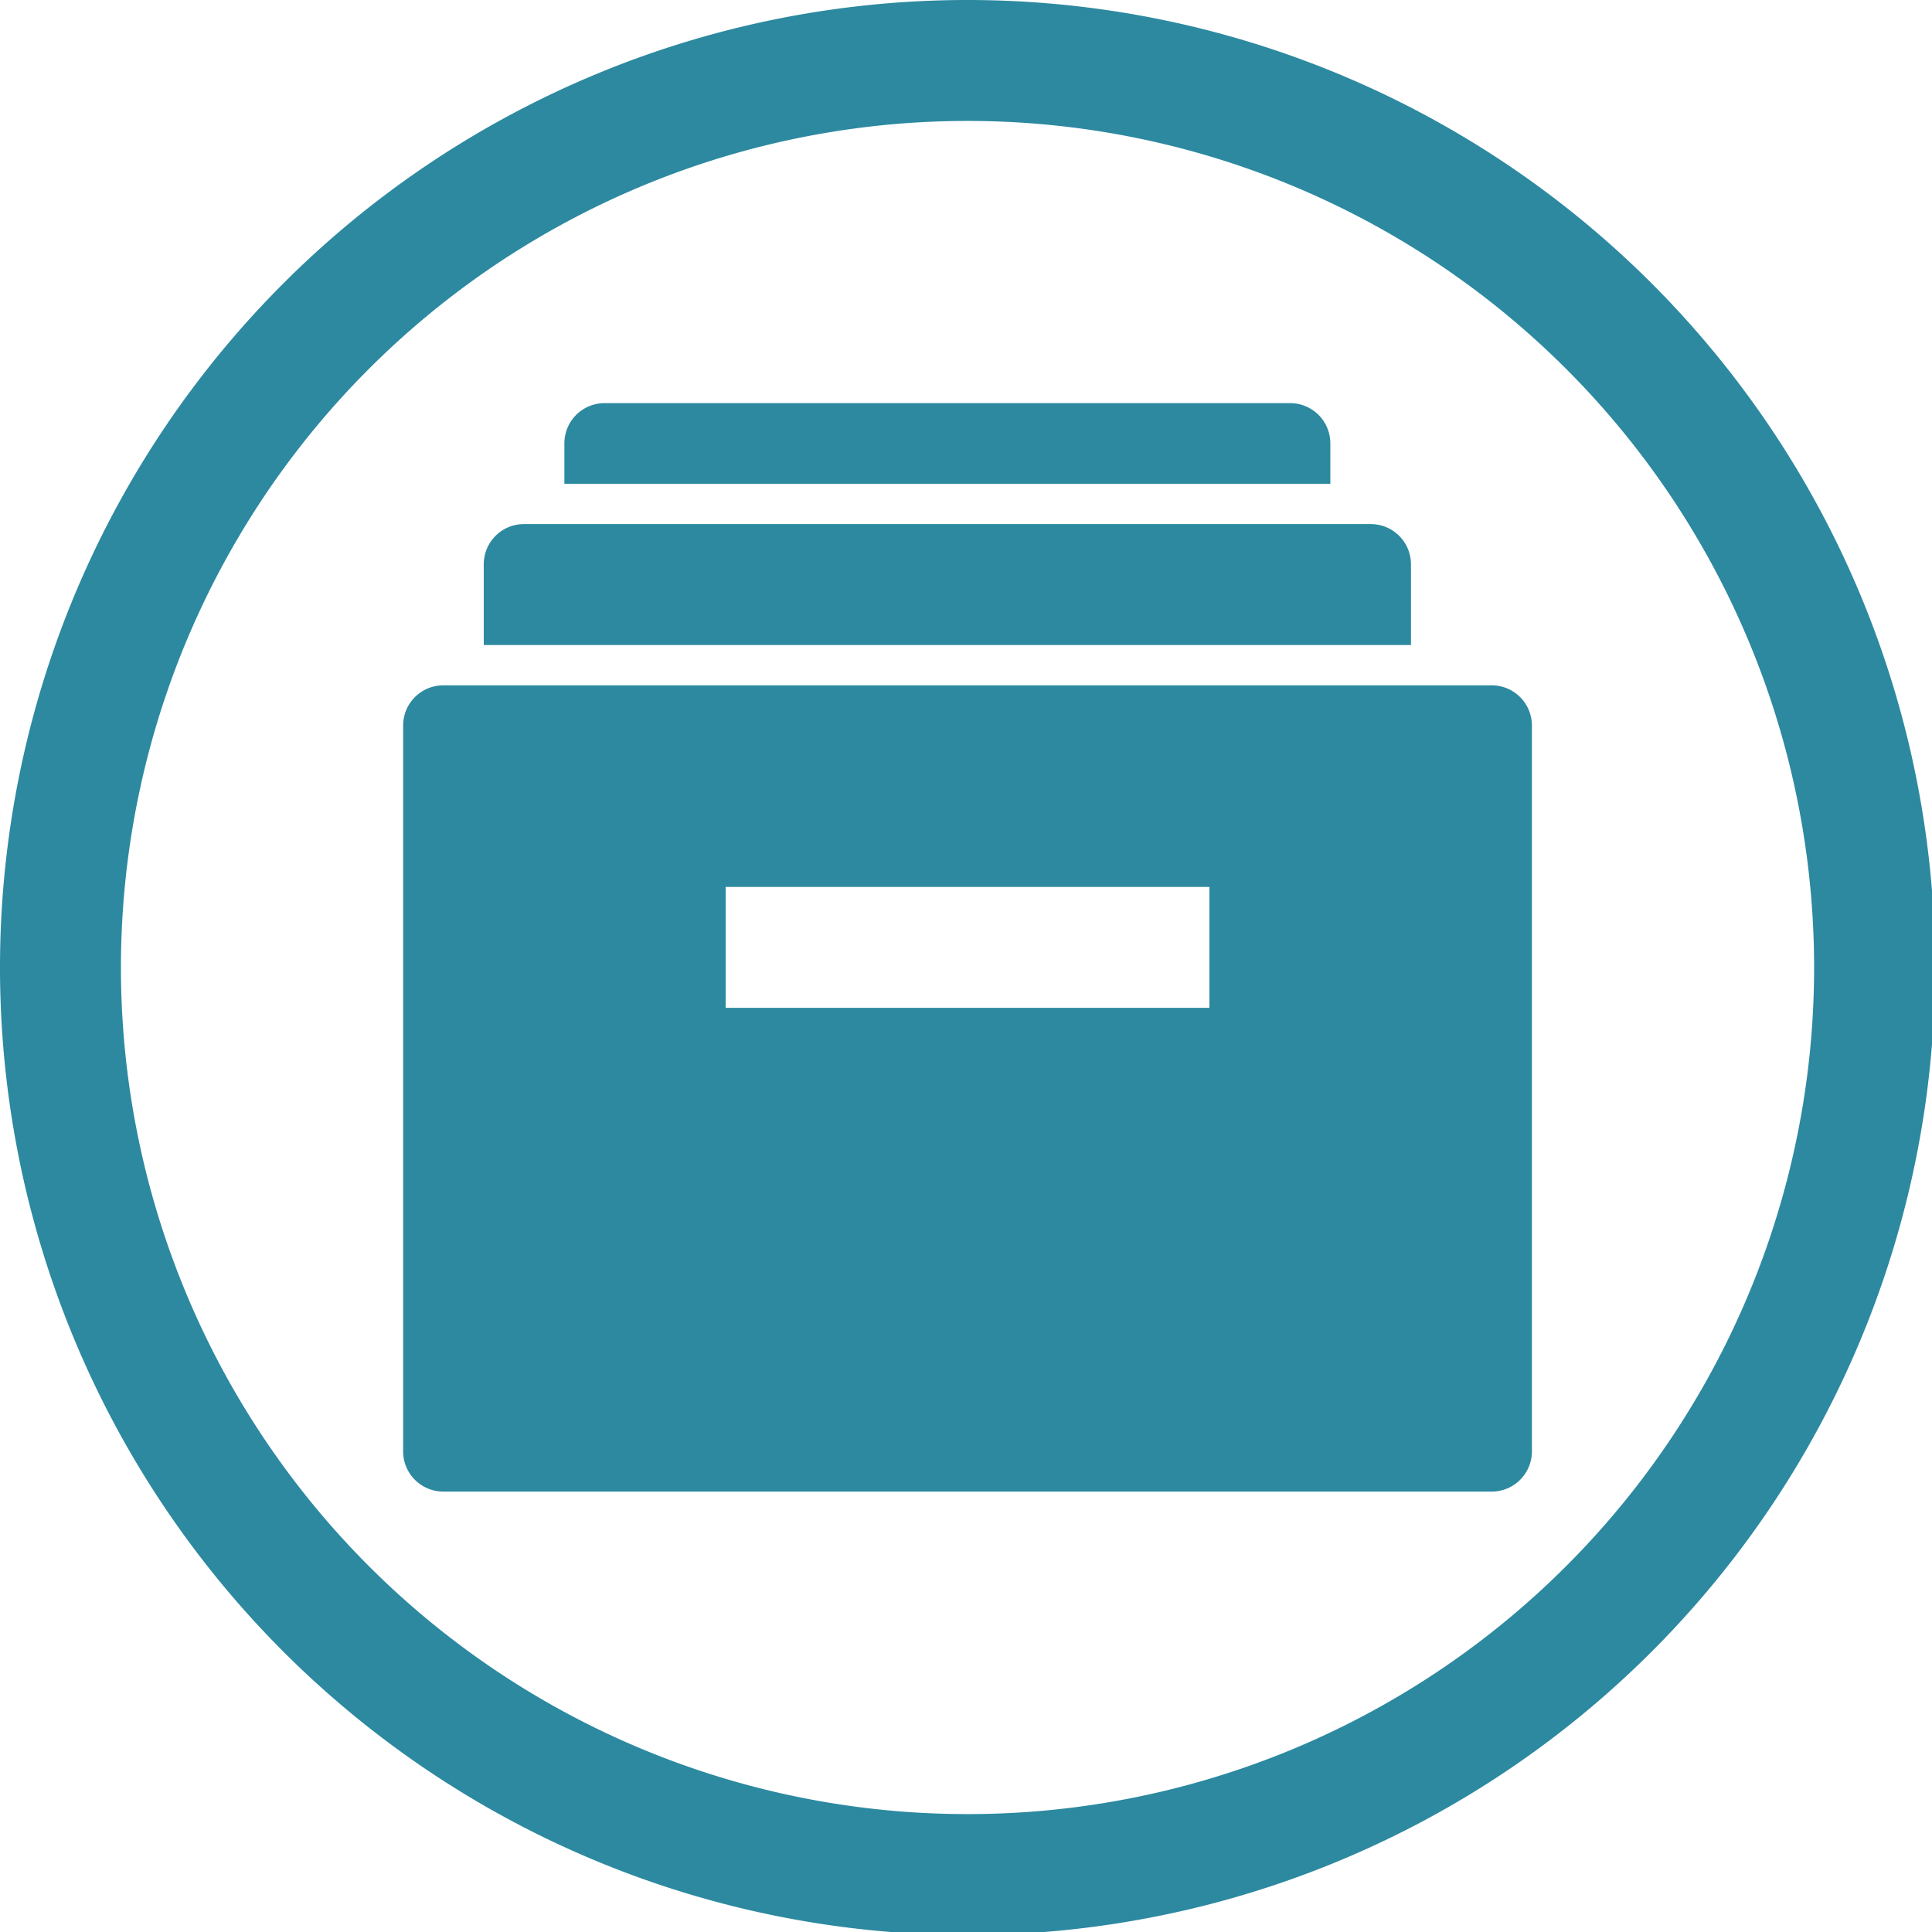 <?xml version="1.0" encoding="UTF-8" standalone="no"?>
<svg
   xmlns:dc="http://purl.org/dc/elements/1.1/"
   xmlns:cc="http://creativecommons.org/ns#"
   xmlns:rdf="http://www.w3.org/1999/02/22-rdf-syntax-ns#"
   xmlns:svg="http://www.w3.org/2000/svg"
   xmlns="http://www.w3.org/2000/svg"
   xmlns:sodipodi="http://sodipodi.sourceforge.net/DTD/sodipodi-0.dtd"
   xmlns:inkscape="http://www.inkscape.org/namespaces/inkscape"
   width="48"
   height="48"
   viewBox="0 0 12.7 12.7"
   version="1.1"
   id="svg4"
   sodipodi:docname="system-file-manager.svg"
   inkscape:version="0.92.5 (2060ec1f9f, 2020-04-08)">
  <defs
     id="defs8">
  <style
     id="current-color-scheme"
     type="text/css">
      .ColorScheme-Highlight {
        color:#2c89a0;
      }
  </style>
  </defs>
  <path
     class="ColorScheme-Highlight"
     style="fill:currentColor"
     d="M 24 0 A 24 24 0 0 0 0 24 A 24 24 0 0 0 24 48 A 24 24 0 0 0 48 24 A 24 24 0 0 0 24 0 z M 24 3 A 21 21 0 0 1 45 24 A 21 21 0 0 1 24 45 A 21 21 0 0 1 3 24 A 21 21 0 0 1 24 3 z M 15 10 C 14.446 10 14 10.446 14 11 L 14 12 L 33 12 L 33 11 C 33 10.446 32.554 10 32 10 L 15 10 z M 13 13 C 12.446 13 12 13.446 12 14 L 12 16 L 35 16 L 35 14 C 35 13.446 34.554 13 34 13 L 13 13 z M 11 17 C 10.446 17 10 17.446 10 18 L 10 36 C 10 36.554 10.446 37 11 37 L 37 37 C 37.554 37 38 36.554 38 36 L 38 18 C 38 17.446 37.554 17 37 17 L 11 17 z M 18 22 L 30 22 L 30 25 L 18 25 L 18 22 z "
     transform="scale(0.265)"
     id="path817" />
</svg>
